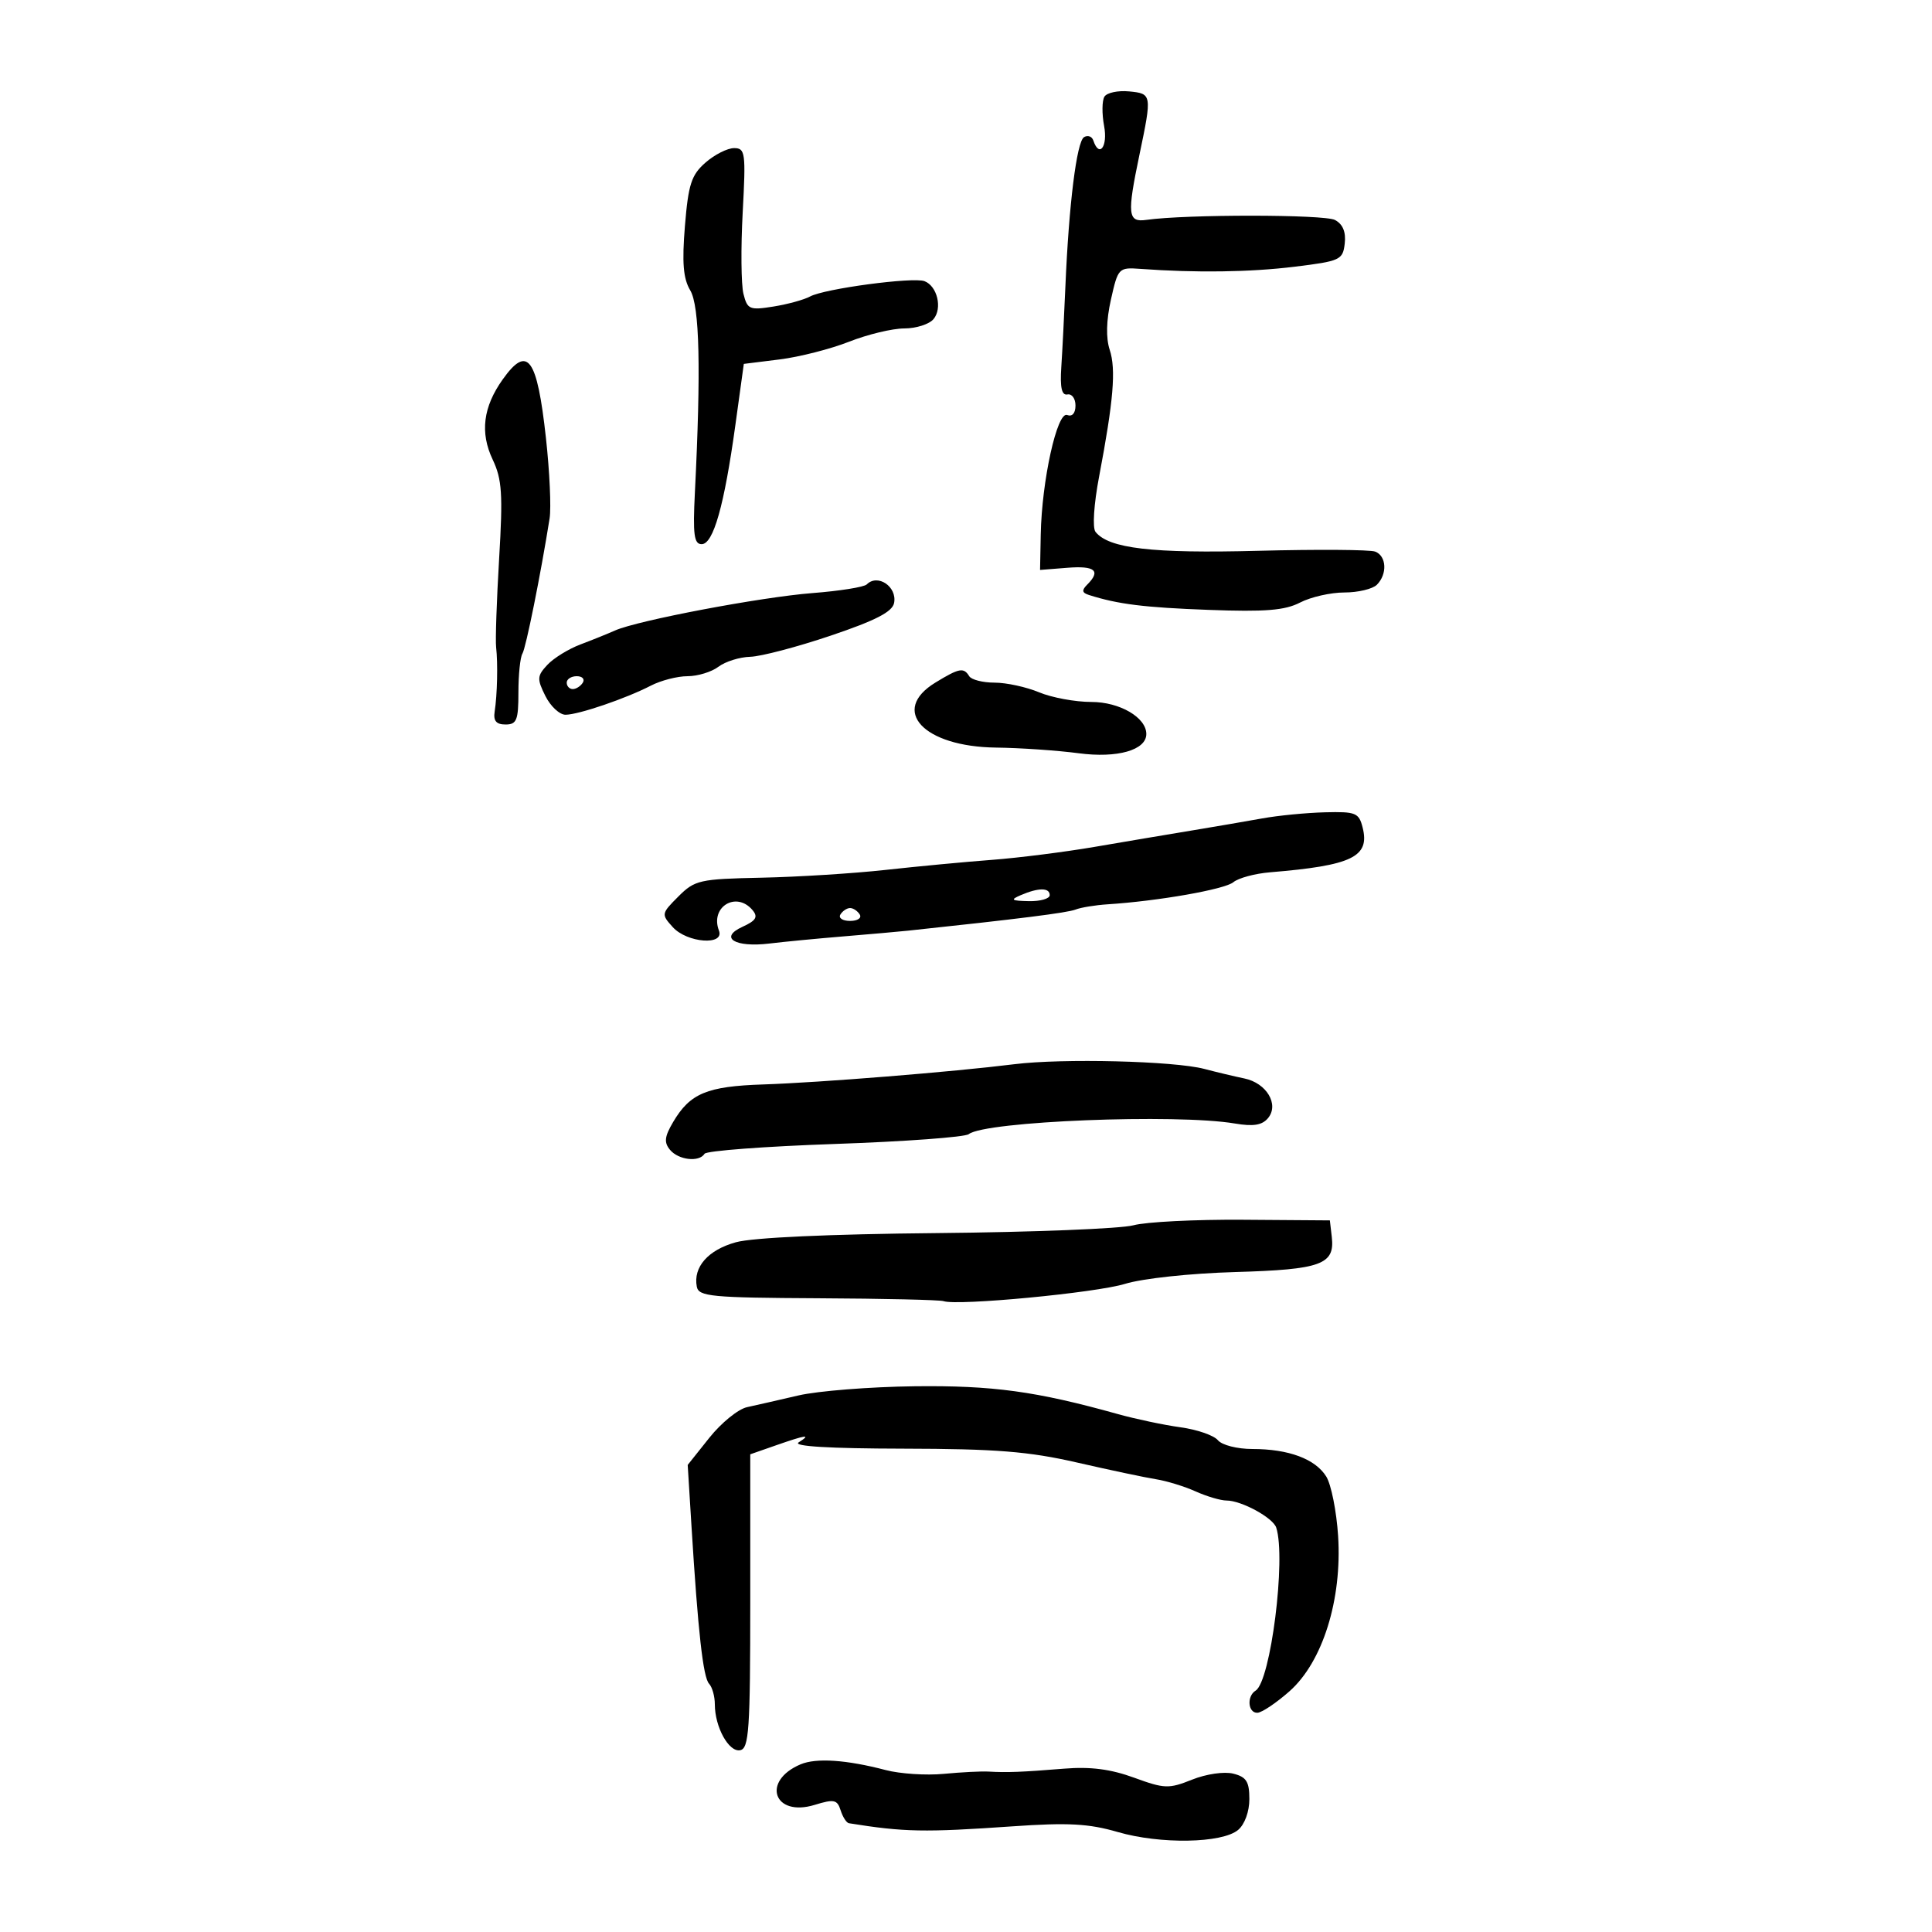 <svg xmlns="http://www.w3.org/2000/svg" width="300" height="300" viewBox="0 0 300 300" version="1.1">
	<path d="M 171.495 15.009 C 171.114 15.625, 171.092 17.676, 171.446 19.565 C 172.044 22.750, 170.692 24.576, 169.774 21.823 C 169.559 21.176, 168.907 20.939, 168.327 21.298 C 167.186 22.003, 165.971 31.746, 165.433 44.500 C 165.248 48.900, 164.962 54.525, 164.798 57 C 164.587 60.188, 164.864 61.427, 165.750 61.250 C 166.438 61.112, 167 61.886, 167 62.969 C 167 64.167, 166.494 64.743, 165.708 64.441 C 164.150 63.844, 161.766 74.630, 161.606 83 L 161.500 88.500 165.750 88.164 C 170.036 87.825, 170.979 88.621, 168.833 90.767 C 167.943 91.657, 168.003 92.042, 169.083 92.386 C 173.600 93.826, 177.655 94.331, 187.685 94.703 C 196.477 95.030, 199.514 94.785, 201.885 93.559 C 203.544 92.702, 206.633 92, 208.750 92 C 210.868 92, 213.140 91.460, 213.800 90.800 C 215.450 89.150, 215.307 86.332, 213.539 85.653 C 212.735 85.345, 204.550 85.289, 195.348 85.529 C 178.903 85.959, 172.167 85.173, 170.111 82.588 C 169.613 81.962, 169.850 78.312, 170.669 74 C 172.908 62.204, 173.314 57.351, 172.314 54.316 C 171.712 52.489, 171.780 49.743, 172.508 46.500 C 173.605 41.610, 173.706 41.506, 177.065 41.750 C 185.712 42.381, 194.102 42.265, 201 41.419 C 208.123 40.546, 208.516 40.365, 208.810 37.817 C 209.017 36.022, 208.517 34.812, 207.298 34.160 C 205.655 33.280, 184.151 33.269, 178 34.144 C 175.118 34.554, 174.989 33.321, 176.939 24 C 178.890 14.676, 178.867 14.536, 175.344 14.194 C 173.608 14.025, 171.876 14.392, 171.495 15.009 M 109.544 25.250 C 107.353 27.169, 106.885 28.614, 106.355 35.083 C 105.888 40.798, 106.090 43.261, 107.179 45.083 C 108.636 47.521, 108.861 57.325, 107.901 76.500 C 107.575 83.007, 107.771 84.500, 108.950 84.500 C 110.766 84.500, 112.460 78.517, 114.188 66.003 L 115.500 56.505 121.062 55.812 C 124.121 55.431, 128.976 54.192, 131.849 53.059 C 134.723 51.927, 138.577 51, 140.415 51 C 142.252 51, 144.297 50.347, 144.960 49.548 C 146.361 47.860, 145.541 44.422, 143.557 43.660 C 141.794 42.984, 128.025 44.826, 125.794 46.036 C 124.855 46.546, 122.290 47.250, 120.093 47.601 C 116.391 48.193, 116.050 48.048, 115.442 45.624 C 115.081 44.186, 115.028 38.507, 115.324 33.004 C 115.825 23.696, 115.732 23, 113.987 23 C 112.956 23, 110.956 24.012, 109.544 25.250 M 78.060 58.916 C 75.014 63.194, 74.515 67.176, 76.502 71.362 C 77.952 74.418, 78.102 76.718, 77.506 86.728 C 77.121 93.203, 76.910 99.400, 77.037 100.500 C 77.326 103.008, 77.216 107.875, 76.810 110.500 C 76.587 111.937, 77.063 112.500, 78.500 112.500 C 80.233 112.500, 80.500 111.833, 80.500 107.500 C 80.500 104.750, 80.779 102.050, 81.119 101.500 C 81.662 100.623, 83.955 89.220, 85.342 80.500 C 85.604 78.850, 85.348 73.225, 84.772 68 C 83.392 55.482, 81.922 53.492, 78.060 58.916 M 134.585 90.750 C 134.174 91.162, 130.386 91.766, 126.169 92.092 C 118.182 92.709, 98.970 96.349, 95.500 97.903 C 94.400 98.395, 91.983 99.371, 90.129 100.070 C 88.276 100.770, 85.963 102.197, 84.991 103.241 C 83.394 104.955, 83.364 105.422, 84.684 108.069 C 85.489 109.681, 86.901 110.993, 87.823 110.985 C 89.865 110.968, 97.206 108.462, 101.071 106.463 C 102.627 105.659, 105.187 105, 106.759 105 C 108.331 105, 110.491 104.339, 111.559 103.532 C 112.626 102.724, 114.850 102.028, 116.500 101.985 C 118.150 101.941, 123.770 100.464, 128.988 98.703 C 135.980 96.343, 138.572 95.005, 138.837 93.620 C 139.320 91.094, 136.286 89.045, 134.585 90.750 M 145.250 105.989 C 138.152 110.317, 143.395 115.946, 154.654 116.084 C 158.419 116.131, 164.200 116.527, 167.500 116.965 C 173.498 117.760, 178 116.479, 178 113.977 C 178 111.412, 173.866 109, 169.468 109 C 166.975 109, 163.320 108.325, 161.346 107.500 C 159.371 106.675, 156.262 106, 154.437 106 C 152.612 106, 150.840 105.550, 150.500 105 C 149.636 103.602, 148.953 103.731, 145.250 105.989 M 88 106 C 88 106.550, 88.423 107, 88.941 107 C 89.459 107, 90.160 106.550, 90.500 106 C 90.840 105.450, 90.416 105, 89.559 105 C 88.702 105, 88 105.450, 88 106 M 196 127.082 C 193.525 127.530, 188.575 128.379, 185 128.969 C 181.425 129.558, 174.675 130.696, 170 131.498 C 165.325 132.300, 158.125 133.210, 154 133.521 C 149.875 133.832, 142.450 134.533, 137.500 135.080 C 132.550 135.626, 123.897 136.169, 118.271 136.287 C 108.616 136.488, 107.891 136.652, 105.332 139.212 C 102.682 141.863, 102.663 141.970, 104.466 143.962 C 106.693 146.423, 112.545 146.862, 111.638 144.500 C 110.223 140.812, 114.358 138.316, 116.870 141.343 C 117.737 142.389, 117.388 142.958, 115.294 143.912 C 111.582 145.603, 114.113 147.166, 119.500 146.508 C 121.700 146.240, 126.875 145.741, 131 145.400 C 135.125 145.059, 139.625 144.660, 141 144.514 C 158.103 142.698, 165.754 141.734, 167 141.240 C 167.825 140.913, 170.075 140.544, 172 140.420 C 179.863 139.915, 190.171 138.103, 191.513 136.990 C 192.300 136.336, 194.869 135.643, 197.222 135.449 C 209.947 134.398, 212.732 133.054, 211.593 128.513 C 211.014 126.206, 210.533 126.011, 205.731 126.134 C 202.854 126.207, 198.475 126.634, 196 127.082 M 158.500 139 C 156.824 139.720, 157.026 139.871, 159.750 139.930 C 161.537 139.968, 163 139.550, 163 139 C 163 137.813, 161.263 137.813, 158.500 139 M 130.500 142 C 130.160 142.550, 130.835 143, 132 143 C 133.165 143, 133.840 142.550, 133.500 142 C 133.160 141.450, 132.485 141, 132 141 C 131.515 141, 130.840 141.450, 130.500 142 M 157.500 165.251 C 148.077 166.431, 127.286 168.105, 118.500 168.393 C 109.785 168.677, 107.156 169.773, 104.533 174.214 C 103.186 176.494, 103.083 177.395, 104.039 178.546 C 105.355 180.133, 108.573 180.500, 109.402 179.158 C 109.688 178.695, 118.794 178.010, 129.638 177.634 C 140.482 177.259, 149.837 176.573, 150.427 176.110 C 152.988 174.101, 182.633 172.917, 191.757 174.459 C 194.620 174.943, 195.987 174.720, 196.898 173.623 C 198.658 171.502, 196.672 168.174, 193.221 167.462 C 191.725 167.154, 188.925 166.487, 187 165.980 C 182.313 164.747, 164.956 164.318, 157.500 165.251 M 176 190.262 C 174.075 190.789, 160.350 191.333, 145.500 191.473 C 128.747 191.630, 116.893 192.171, 114.267 192.897 C 109.946 194.092, 107.612 196.749, 108.200 199.802 C 108.493 201.322, 110.465 201.510, 127.014 201.593 C 137.181 201.644, 145.950 201.845, 146.500 202.038 C 148.661 202.798, 170.159 200.755, 174.692 199.358 C 177.423 198.518, 184.813 197.724, 191.797 197.523 C 205.138 197.137, 207.297 196.355, 206.801 192.086 L 206.500 189.500 193 189.403 C 185.575 189.350, 177.925 189.736, 176 190.262 M 123.975 216.686 C 120.964 217.387, 117.375 218.205, 116 218.504 C 114.625 218.802, 111.989 220.943, 110.143 223.261 L 106.786 227.474 107.374 236.987 C 108.385 253.364, 109.178 260.467, 110.105 261.450 C 110.597 261.972, 111 263.414, 111 264.653 C 111 268.173, 113.174 272.113, 114.928 271.774 C 116.302 271.509, 116.500 268.602, 116.500 248.647 L 116.500 225.824 120.500 224.427 C 125.187 222.790, 126.059 222.677, 124.011 223.972 C 123.047 224.581, 128.773 224.925, 140.259 224.947 C 154.666 224.975, 159.731 225.380, 167.247 227.102 C 172.336 228.268, 177.850 229.435, 179.500 229.695 C 181.150 229.955, 183.918 230.805, 185.651 231.584 C 187.384 232.363, 189.544 233, 190.451 233 C 192.772 233, 197.676 235.675, 198.175 237.213 C 199.722 241.987, 197.307 261.074, 194.973 262.517 C 193.566 263.387, 193.777 266.007, 195.250 265.958 C 195.938 265.935, 198.180 264.432, 200.234 262.616 C 205.378 258.069, 208.415 248.367, 207.781 238.505 C 207.534 234.652, 206.703 230.496, 205.936 229.268 C 204.231 226.540, 200.095 225, 194.473 225 C 192.120 225, 189.742 224.395, 189.112 223.634 C 188.488 222.883, 185.877 221.981, 183.310 221.629 C 180.742 221.277, 176.359 220.352, 173.571 219.574 C 160.867 216.029, 154.151 215.112, 141.975 215.260 C 135.087 215.344, 126.987 215.986, 123.975 216.686 M 124.315 273.964 C 118.184 276.555, 120.151 282.210, 126.506 280.260 C 129.512 279.337, 130.005 279.440, 130.533 281.104 C 130.864 282.147, 131.442 283.049, 131.817 283.110 C 140.402 284.488, 143.520 284.548, 157.230 283.593 C 165.854 282.993, 169.062 283.167, 173.566 284.476 C 180.176 286.398, 189.764 286.232, 192.250 284.153 C 193.273 283.298, 194 281.307, 194 279.364 C 194 276.650, 193.540 275.923, 191.500 275.411 C 190.092 275.057, 187.297 275.464, 185.102 276.343 C 181.492 277.787, 180.826 277.764, 176.095 276.035 C 172.465 274.708, 169.323 274.303, 165.243 274.635 C 158.719 275.166, 156.351 275.258, 153.500 275.090 C 152.400 275.025, 149.269 275.185, 146.541 275.444 C 143.814 275.704, 139.764 275.439, 137.541 274.857 C 131.434 273.255, 126.744 272.938, 124.315 273.964" stroke="none" fill="black" fill-rule="evenodd"/>
</svg>